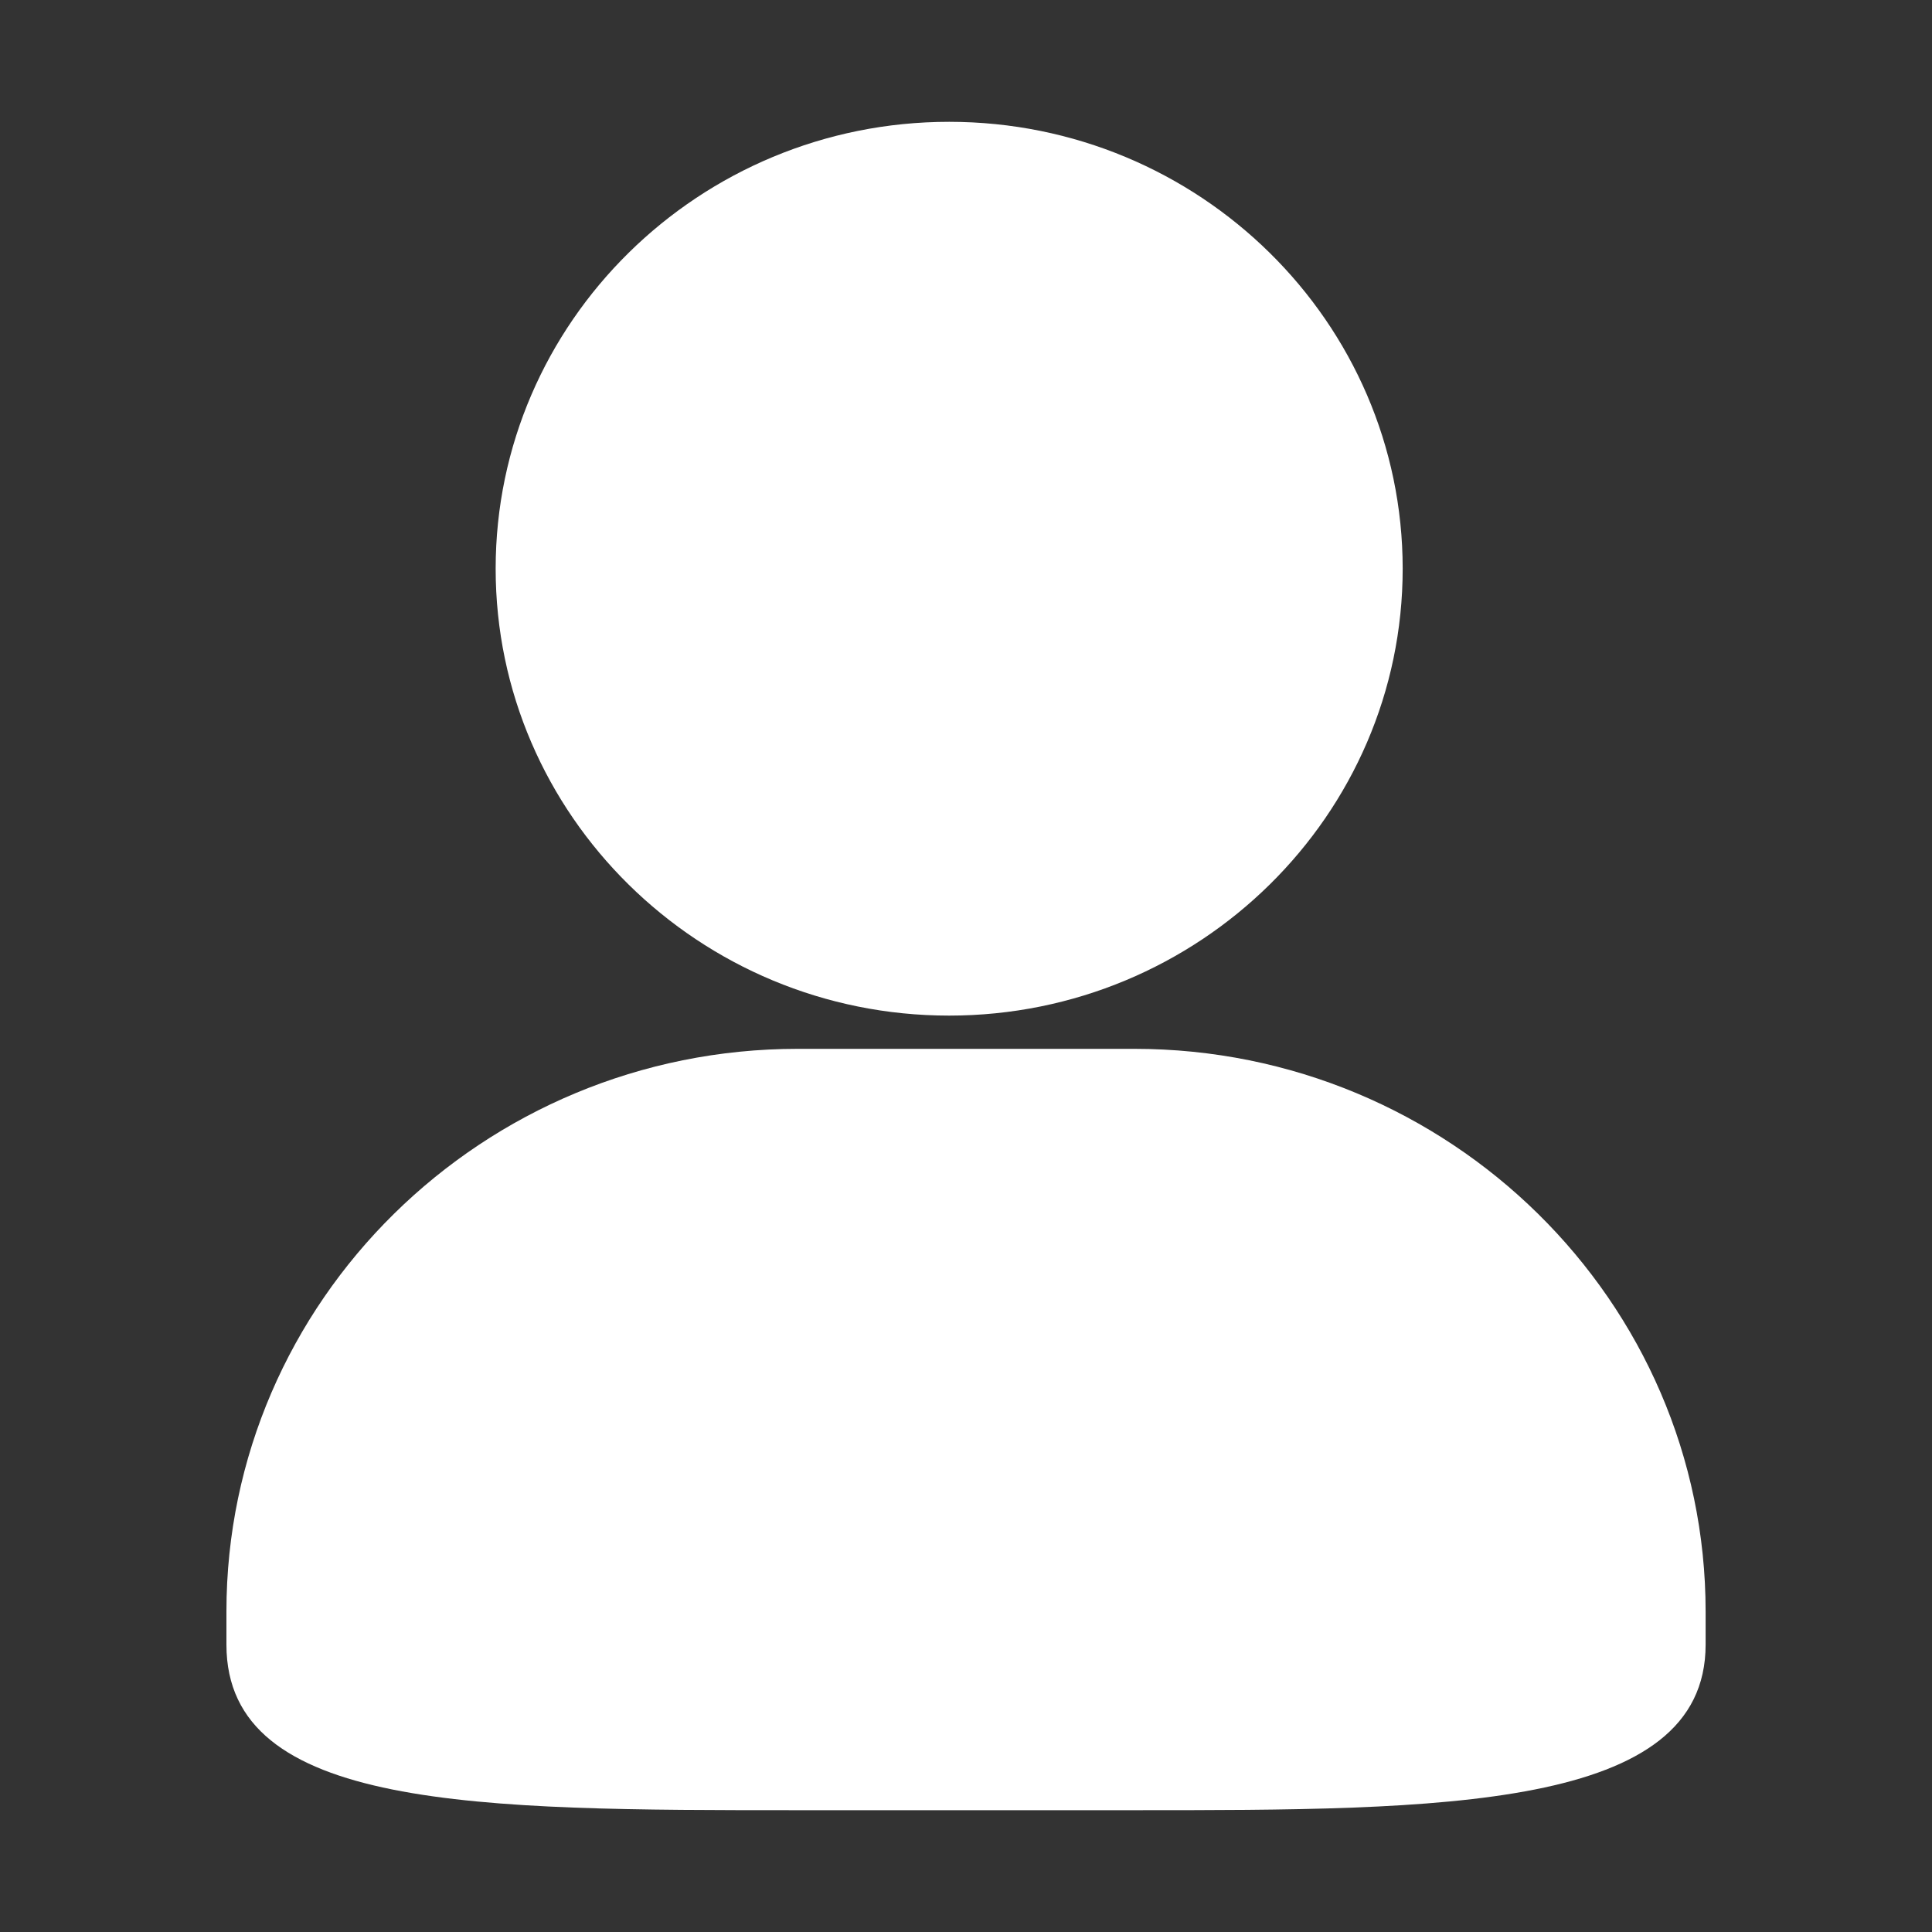 <svg width="40" height="40" viewBox="0 0 40 40" fill="none" xmlns="http://www.w3.org/2000/svg">
<rect x="0" y="0" width="40" height="40" fill="#333333" stroke="none"/>
<path d="M23.484 37.478H16.516C9.907 37.478 4.688 37.478 4.688 34.051V33.365C4.688 26.941 9.995 21.715 16.516 21.715H23.484C30.005 21.715 35.313 26.941 35.313 33.365V34.051C35.312 37.478 29.829 37.478 23.484 37.478ZM19.651 21.027C14.473 21.027 10.262 16.876 10.262 11.774C10.262 6.672 14.473 2.522 19.651 2.522C24.829 2.522 29.041 6.672 29.041 11.774C29.041 16.876 24.828 21.027 19.651 21.027Z" fill="white"/>
</svg>
